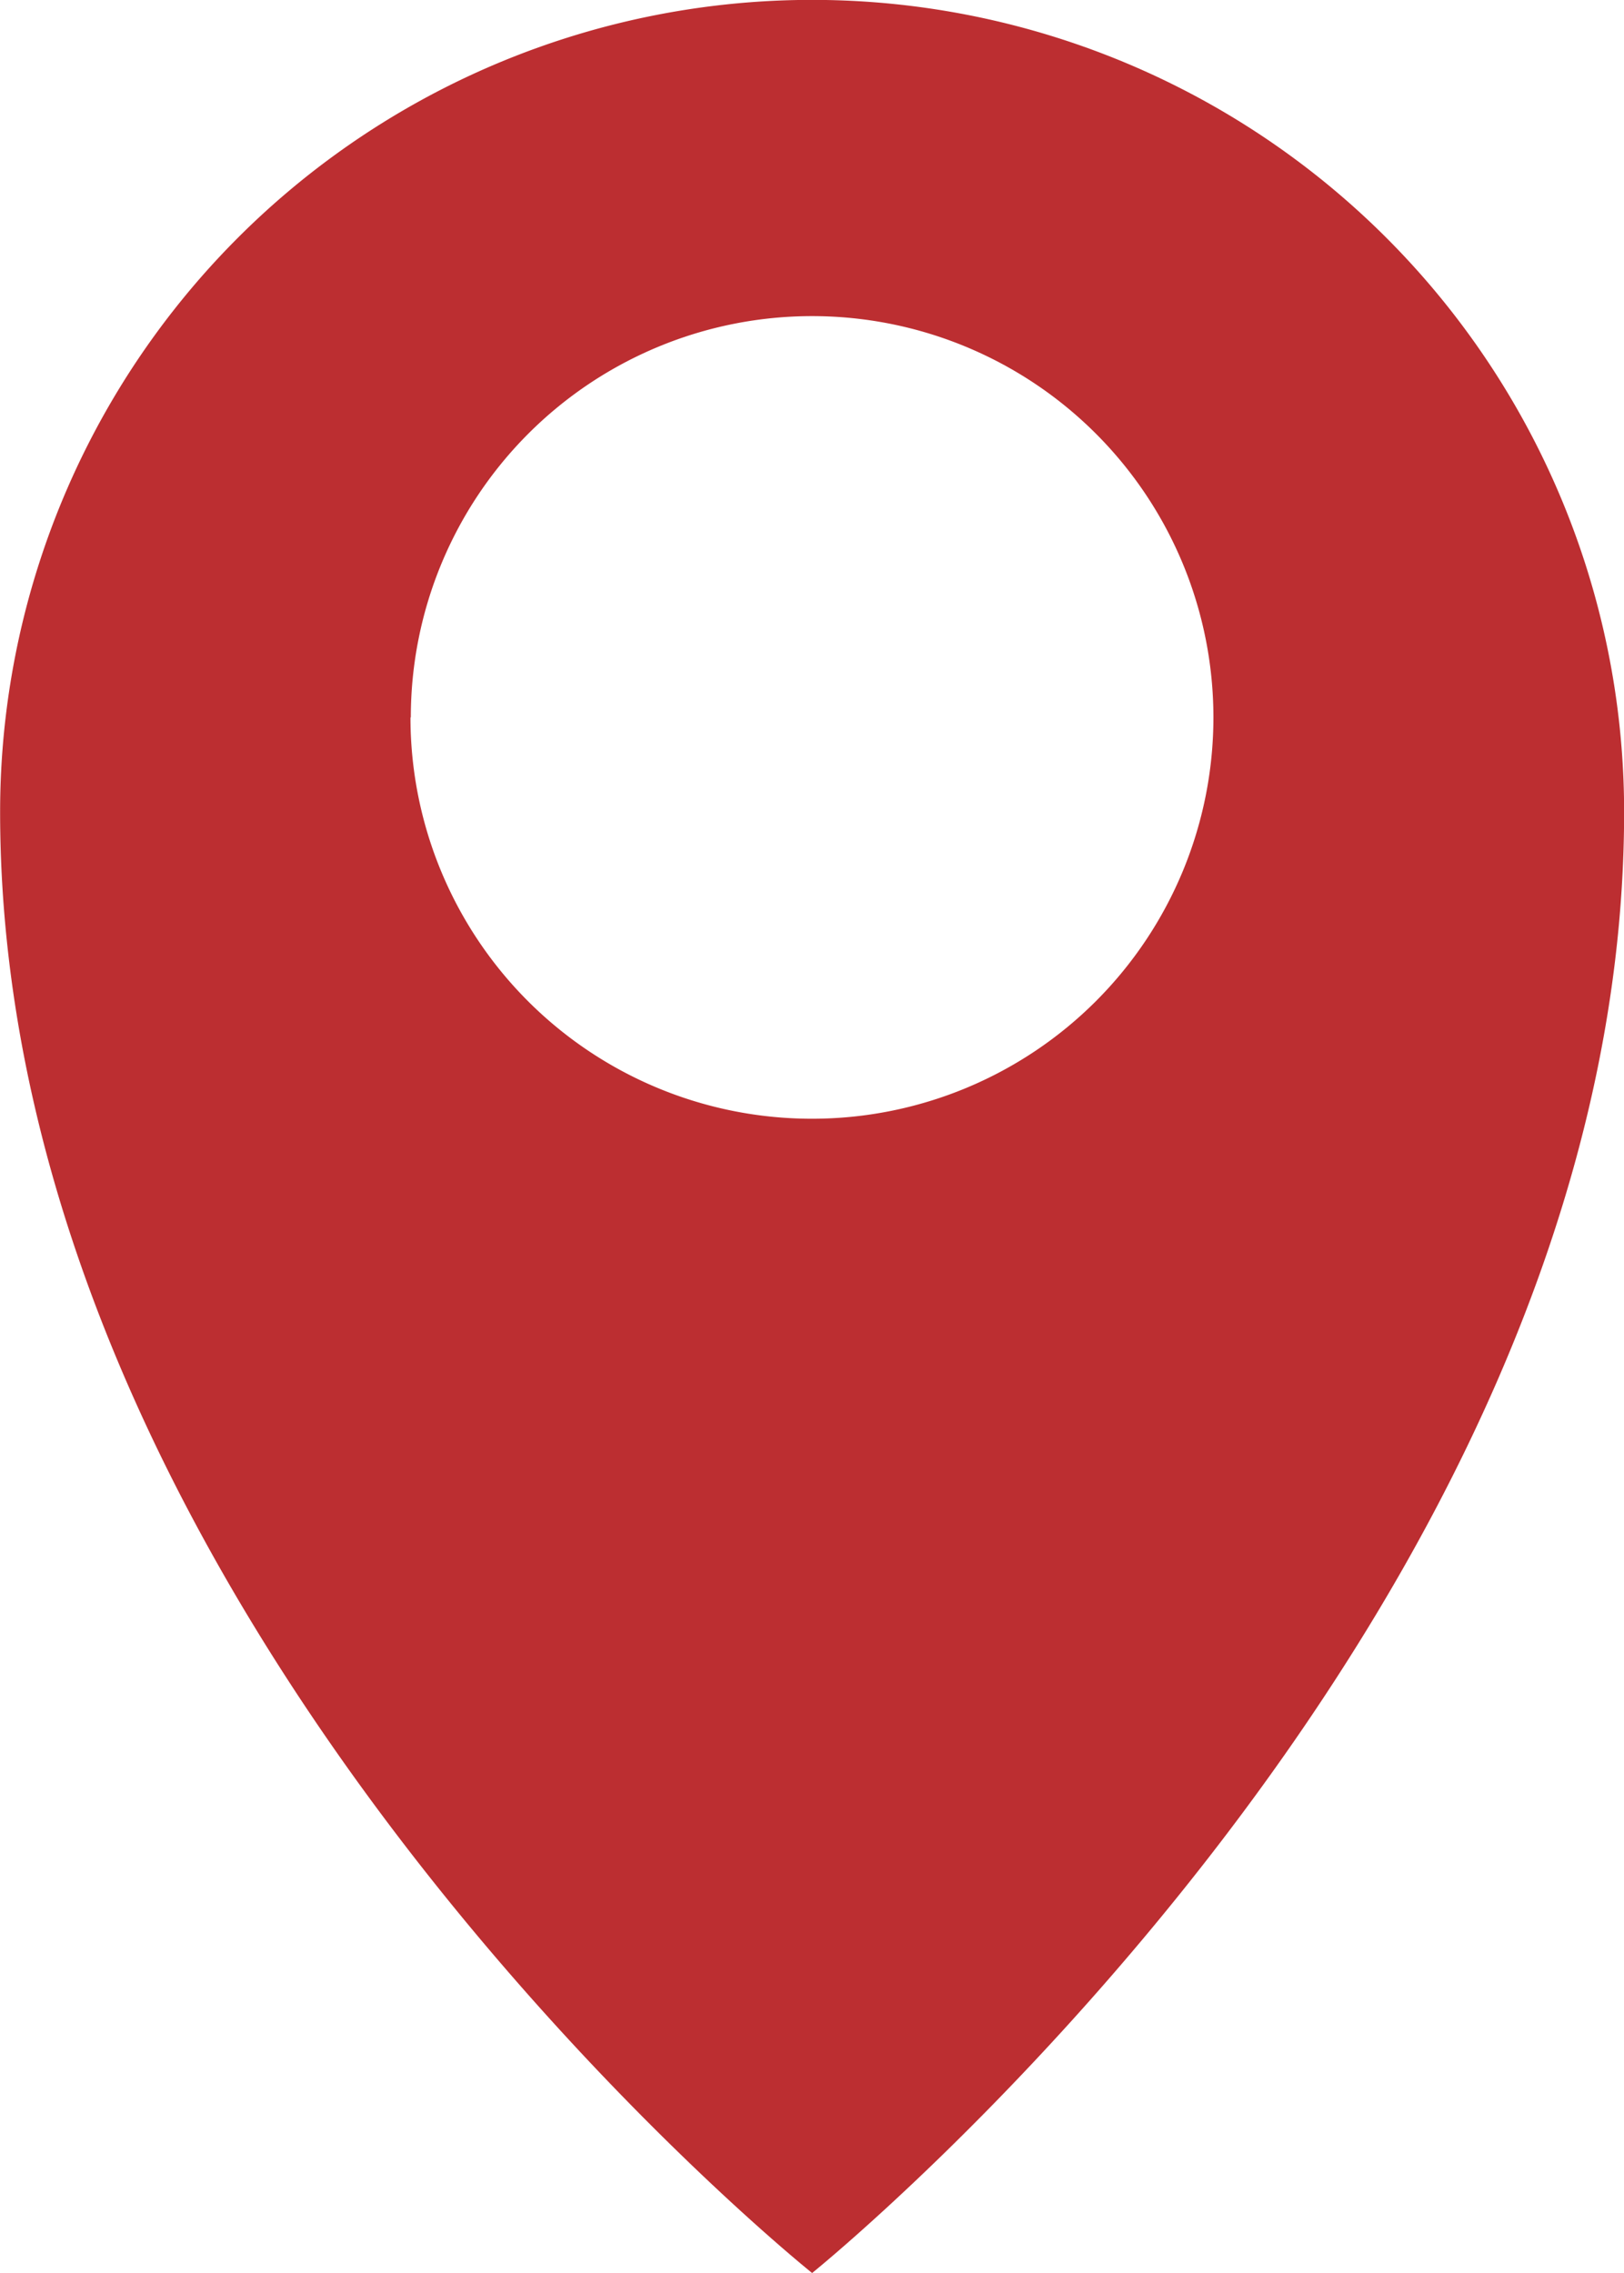<svg xmlns="http://www.w3.org/2000/svg" width="14.164" height="19.824" viewBox="0 0 14.164 19.824">
  <g id="noun_map_pin_800375" data-name="noun_map pin_800375" transform="translate(-25.439 -7.5)">
    <g id="Group_2905" data-name="Group 2905" transform="translate(25.44 7.5)">
      <path id="Path_1581" data-name="Path 1581" d="M32.522,27.324s7.082-5.7,7.082-12.743a7.082,7.082,0,0,0-14.164,0C25.44,21.663,32.522,27.324,32.522,27.324Zm-3.5-13.567a3.5,3.5,0,1,1,3.5,3.5A3.5,3.5,0,0,1,29.019,13.757Z" transform="translate(-25.44 -7.5)" fill="#bc2e31"/>
    </g>
  </g>
</svg>
